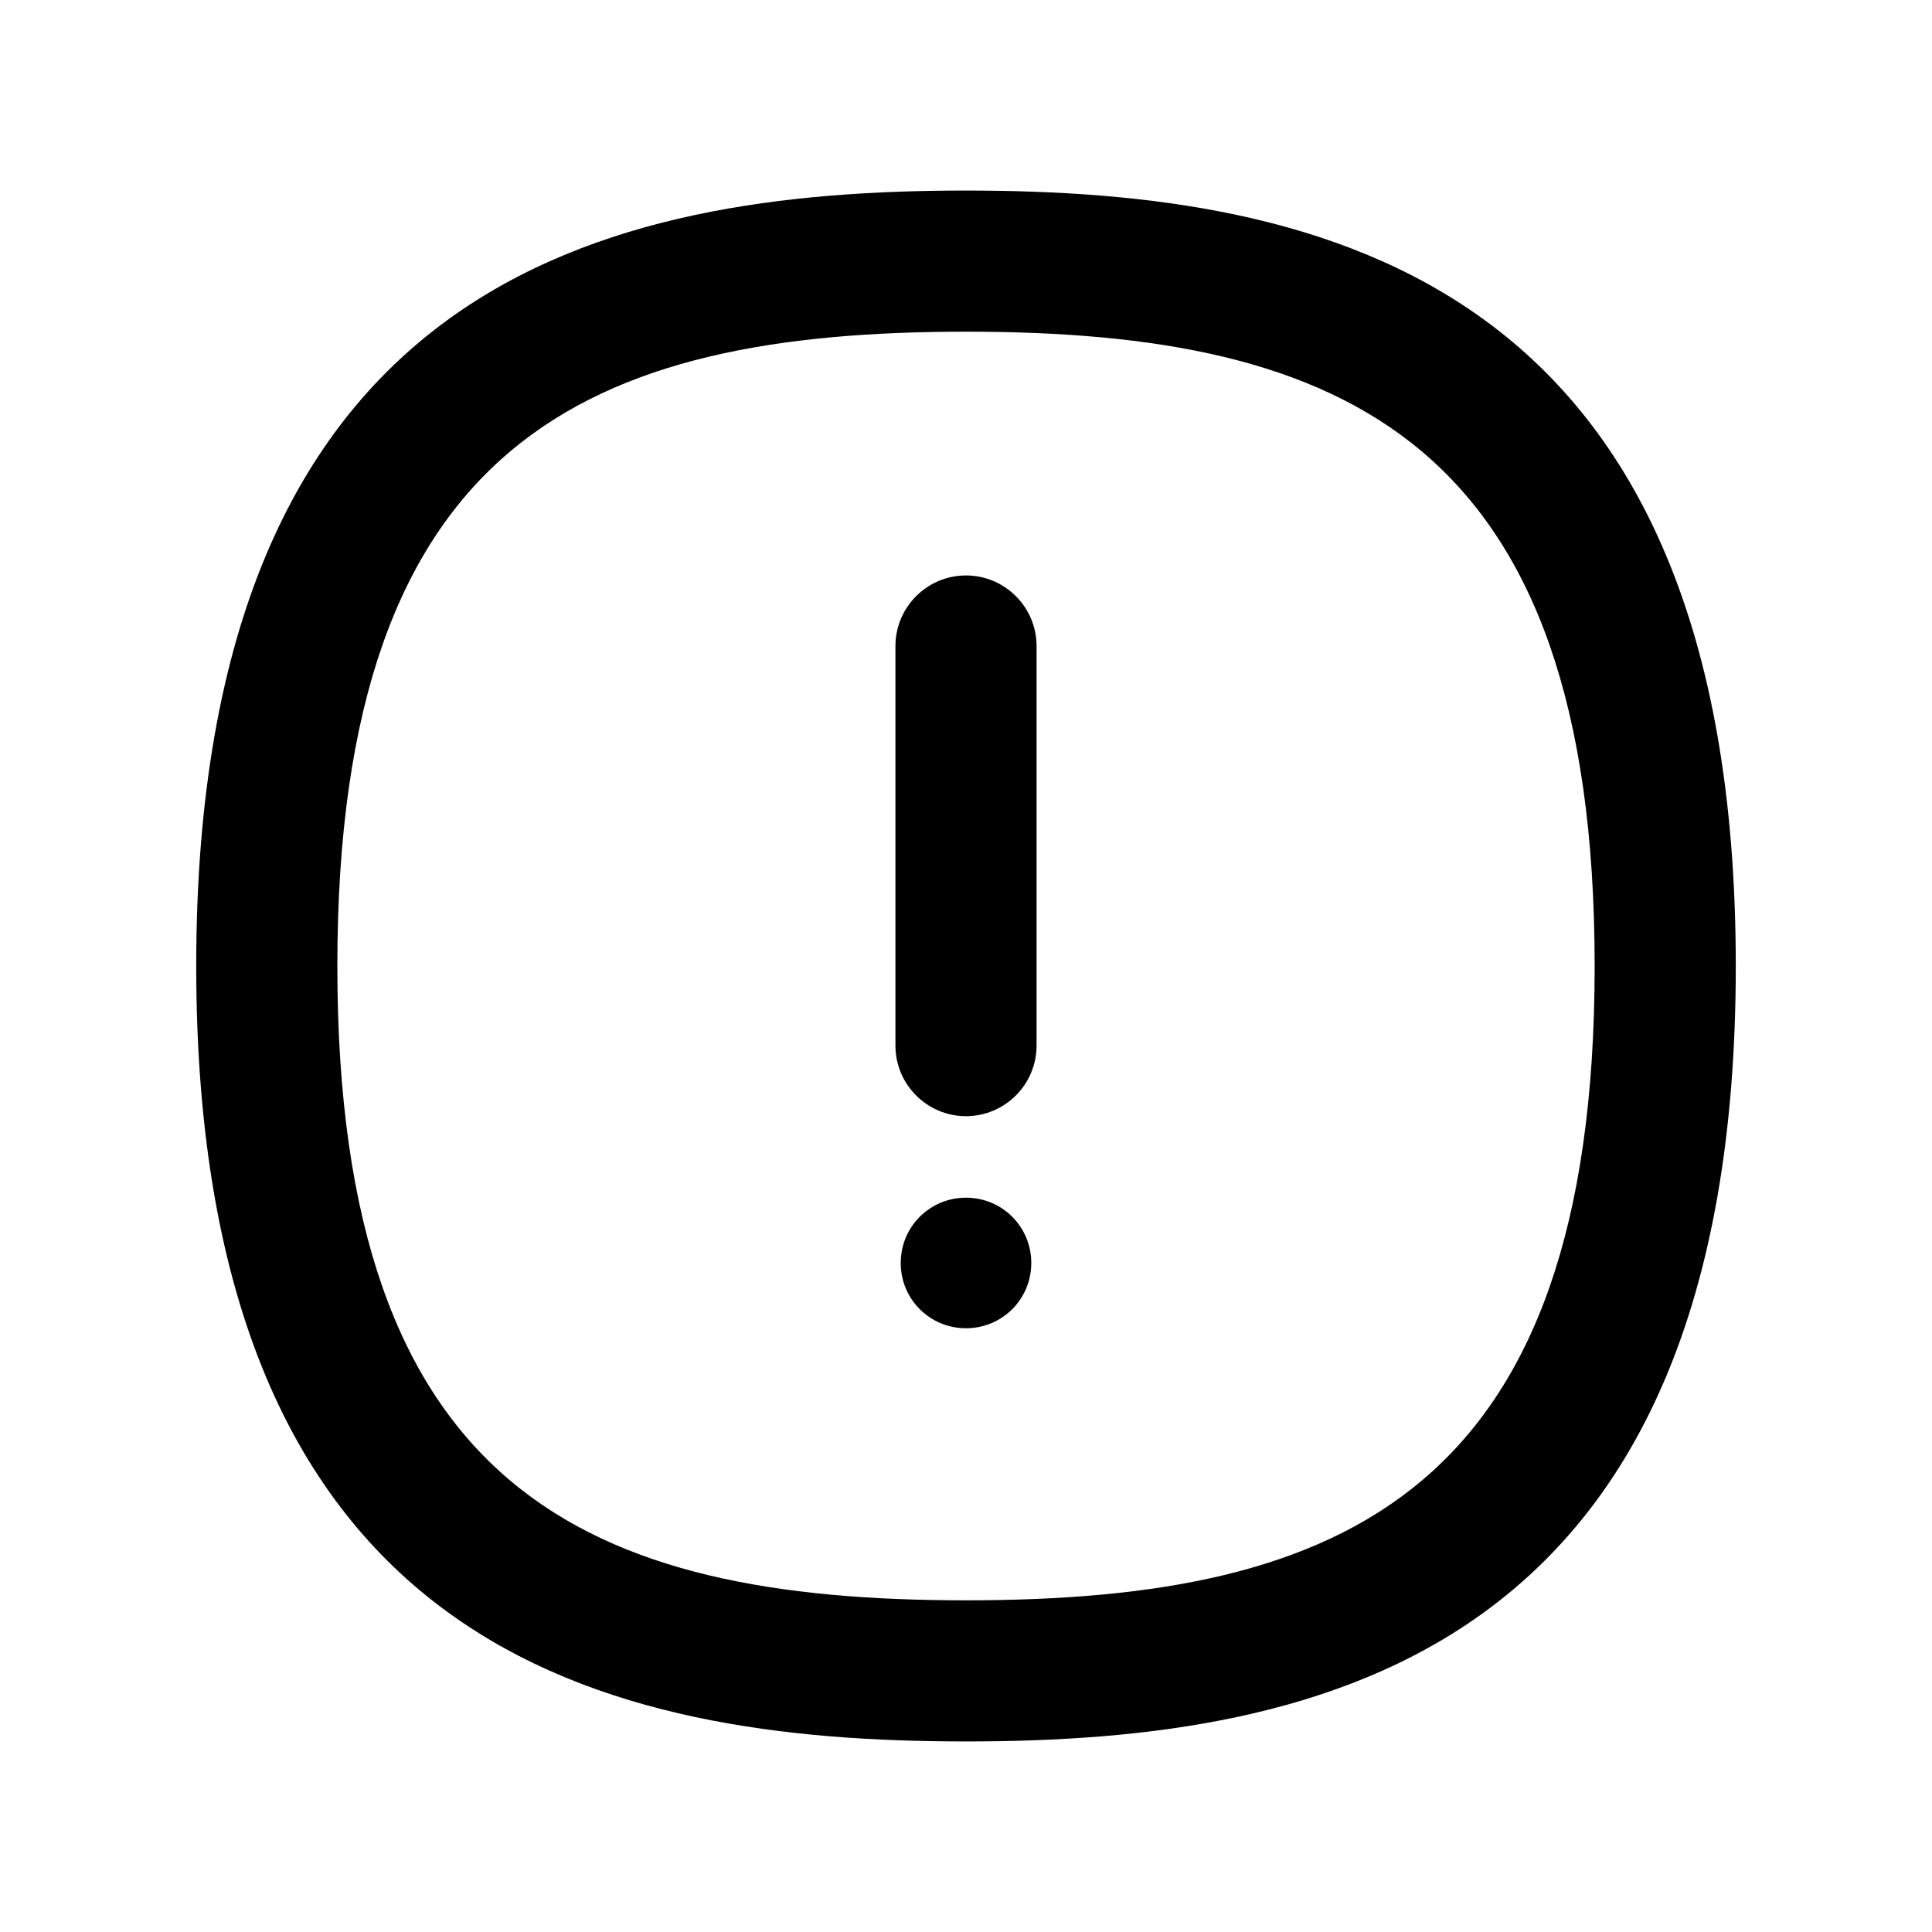 <?xml version="1.0" encoding="UTF-8"?>
<svg id="Layer_1" xmlns="http://www.w3.org/2000/svg" version="1.1" viewBox="0 0 512 512">
  <!-- Generator: Adobe Illustrator 29.2.1, SVG Export Plug-In . SVG Version: 2.1.0 Build 116)  -->
  <g>
    <path d="M256,50.5c-95,0-204,23.4-204,205.5s109,205.5,204,205.5,204-23.4,204-205.5S351,50.5,256,50.5ZM256,424.1c-100,0-166.6-28.6-166.6-168.1s66.6-168.1,166.6-168.1,166.6,28.6,166.6,168.1-66.6,168.1-166.6,168.1Z"/>
    <path d="M256,152.5c-10.3,0-18.7,8.4-18.7,18.7v105.9c0,10.3,8.4,18.7,18.7,18.7s18.7-8.4,18.7-18.7v-105.9c0-10.3-8.4-18.7-18.7-18.7Z"/>
  </g>
  <path d="M256,317.4c-9.6,0-17.3,7.7-17.3,17.3s7.7,17.3,17.3,17.3,17.3-7.7,17.3-17.3-7.7-17.3-17.3-17.3Z"/>
</svg>
